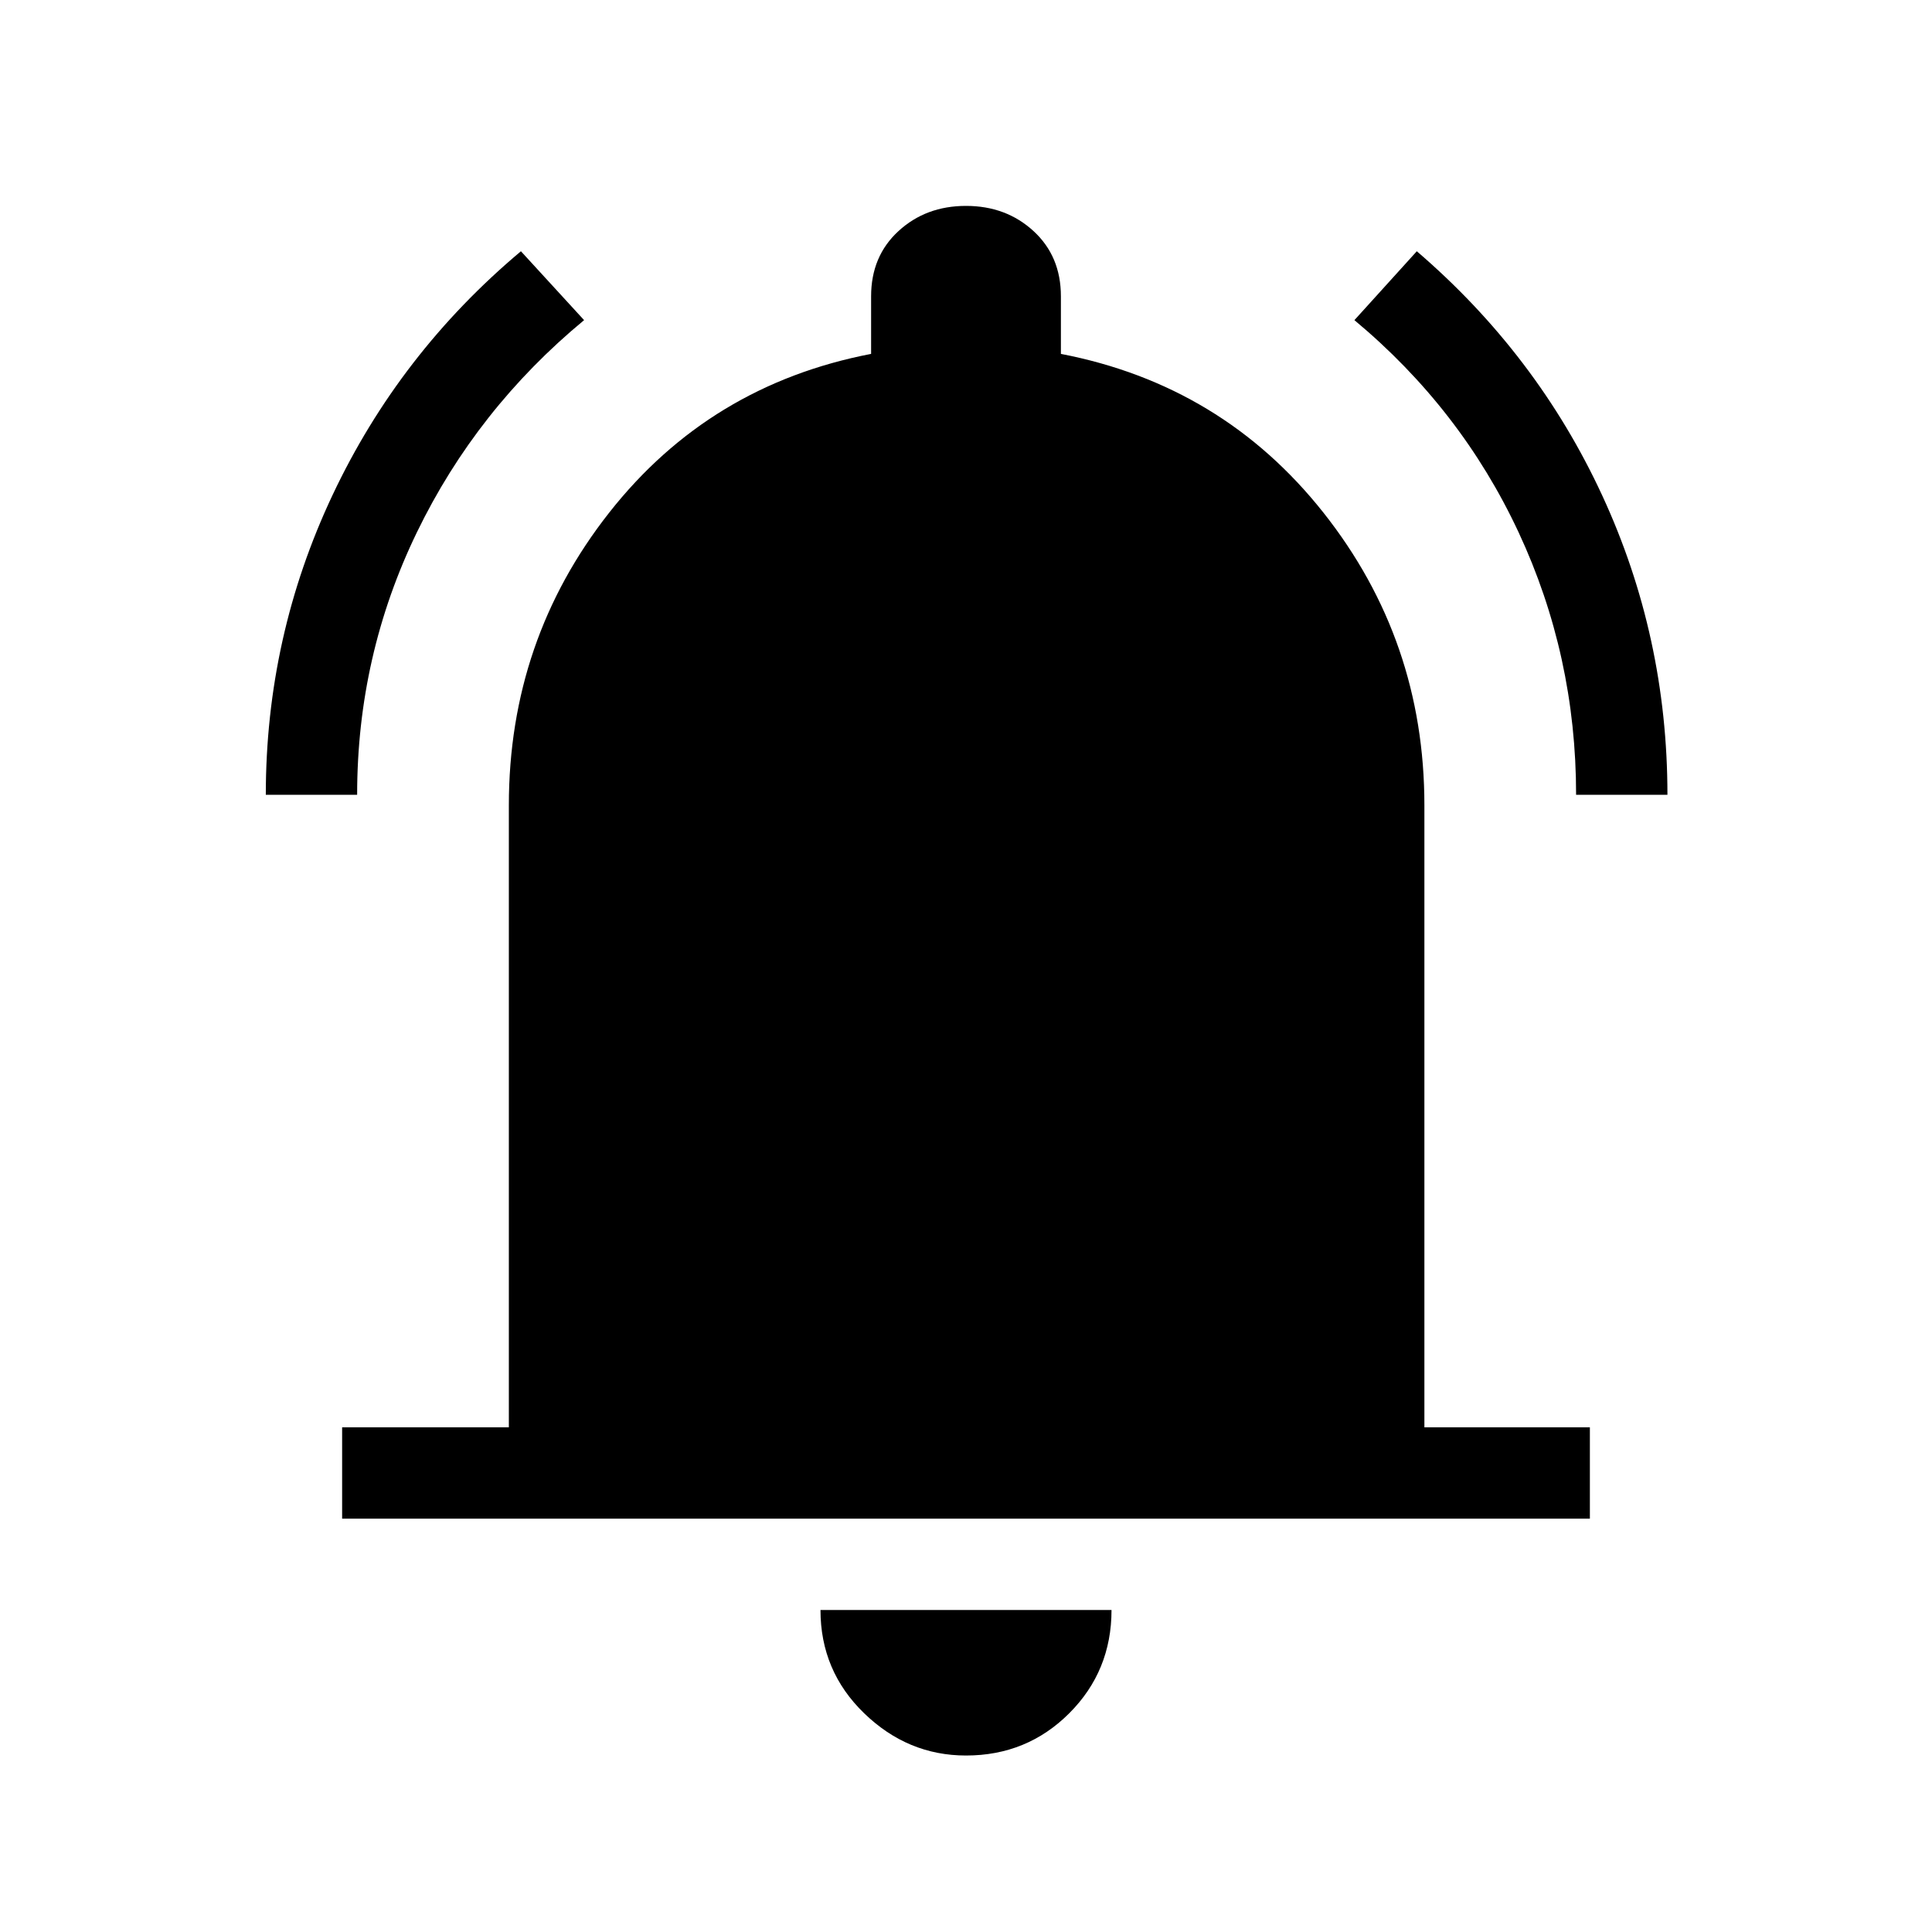 <svg xmlns="http://www.w3.org/2000/svg" width="48" height="48" viewBox="0 -960 960 960"><path d="M132.078-565.077q0-78.692 33.23-149.076 33.231-70.385 93.538-121l31.384 34.23q-53.384 44.154-83.077 105.423-29.692 61.269-29.692 130.423h-45.383Zm651.076 0q0-69.154-28.577-130.423Q726-756.769 673-800.923l31-34.23q59.692 51.231 92.115 121.307 32.423 70.077 32.423 148.769h-45.384ZM170.001-205.385v-45.384h82.846v-309.077q0-82.076 49.884-145.461 49.885-63.384 130.116-78.846v-28.615q0-19.923 13.615-32.423 13.615-12.5 33.538-12.5 19.923 0 33.538 12.5 13.615 12.5 13.615 32.423v28.615q80.231 15.462 130.423 78.846 50.193 63.385 50.193 145.461v309.077h82.23v45.384H170.001ZM480-87.693q-28.923 0-50.615-21-21.692-21-21.692-51.307h144.614q0 30.307-21 51.307-21 21-51.307 21Z"/></svg>